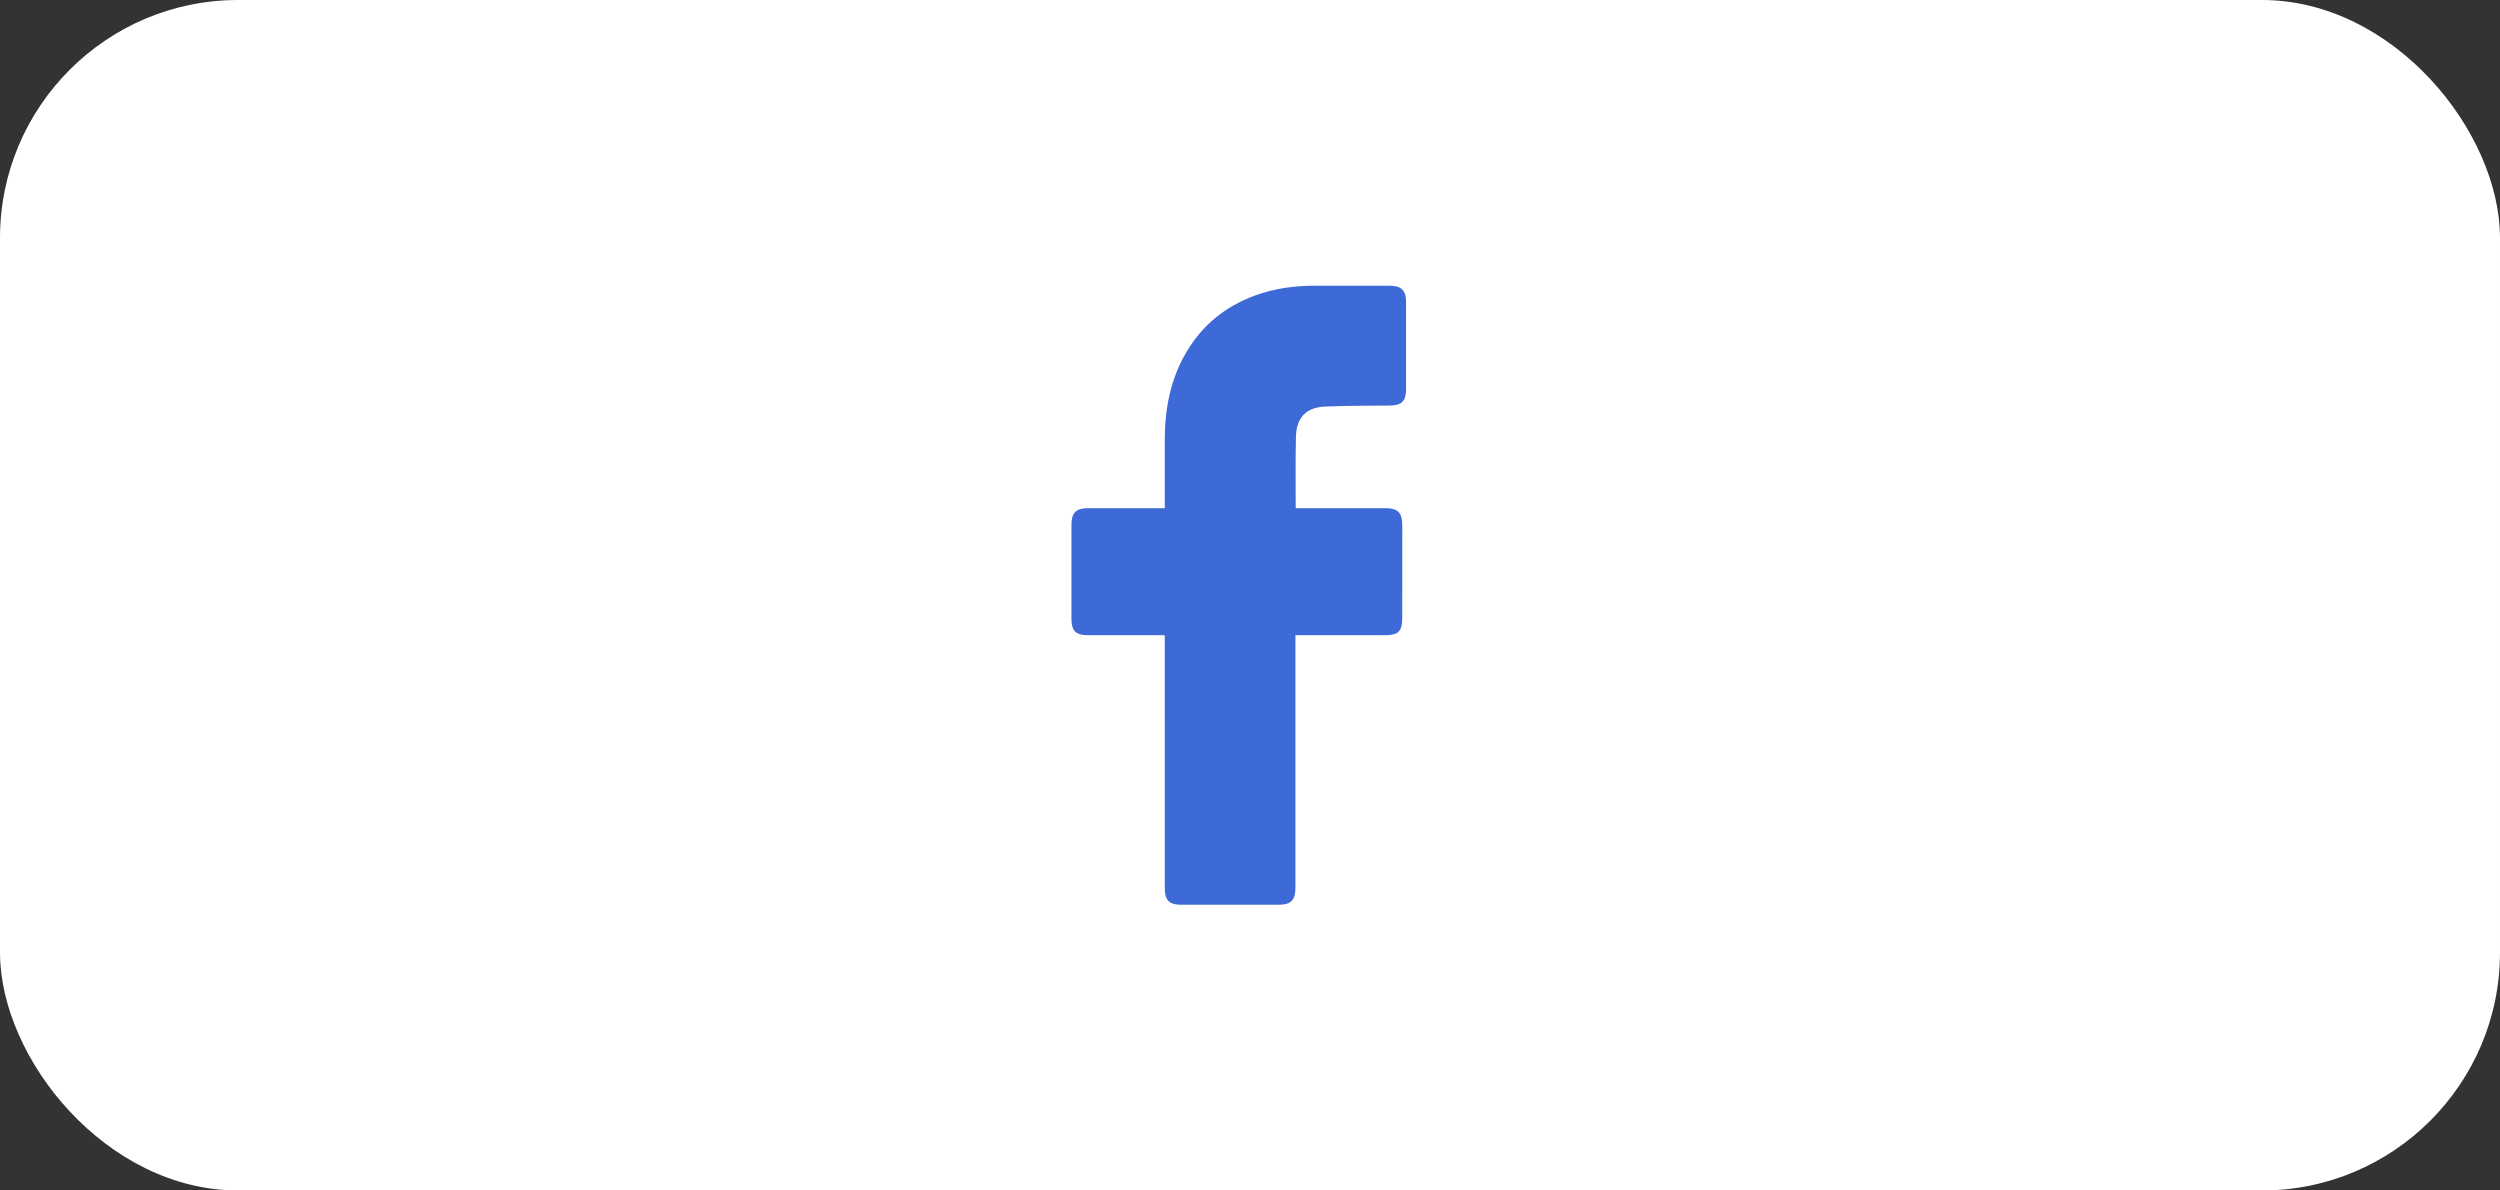 <svg xmlns="http://www.w3.org/2000/svg" width="105" height="50" viewBox="0 0 105 50" fill="none">
  <rect x="0" y="0" width="105" height="50" fill="#333333" stroke="none"/>
  <rect width="105" height="50" rx="10" fill="white"/>
  <path d="M48.92 26.679C48.818 26.679 46.678 26.68 45.69 26.679C45.182 26.678 45.001 26.496 45.001 25.984C45 24.67 45 23.356 45.001 22.042C45.001 21.537 45.193 21.345 45.694 21.344C46.682 21.344 48.811 21.344 48.92 21.344C48.92 21.254 48.92 19.357 48.92 18.483C48.921 17.192 49.151 15.955 49.808 14.823C50.48 13.665 51.457 12.871 52.71 12.412C53.512 12.118 54.345 12.001 55.197 12C56.262 12 57.328 12.001 58.393 12.002C58.851 12.003 59.054 12.206 59.055 12.667C59.057 13.903 59.057 15.139 59.055 16.374C59.055 16.84 58.86 17.028 58.392 17.033C57.518 17.042 56.644 17.036 55.772 17.072C54.891 17.072 54.428 17.502 54.428 18.414C54.406 19.378 54.419 20.344 54.419 21.344C54.501 21.344 57.009 21.343 58.181 21.344C58.713 21.344 58.895 21.527 58.895 22.062C58.895 23.369 58.895 24.676 58.894 25.983C58.893 26.51 58.722 26.678 58.187 26.679C57.015 26.68 54.517 26.679 54.408 26.679V37.256C54.408 37.82 54.231 38 53.674 38C52.318 38 50.961 38 49.604 38C49.112 38 48.921 37.809 48.921 37.317C48.92 33.872 48.92 26.8 48.92 26.679Z" fill="#3D6AD6"/>
</svg>